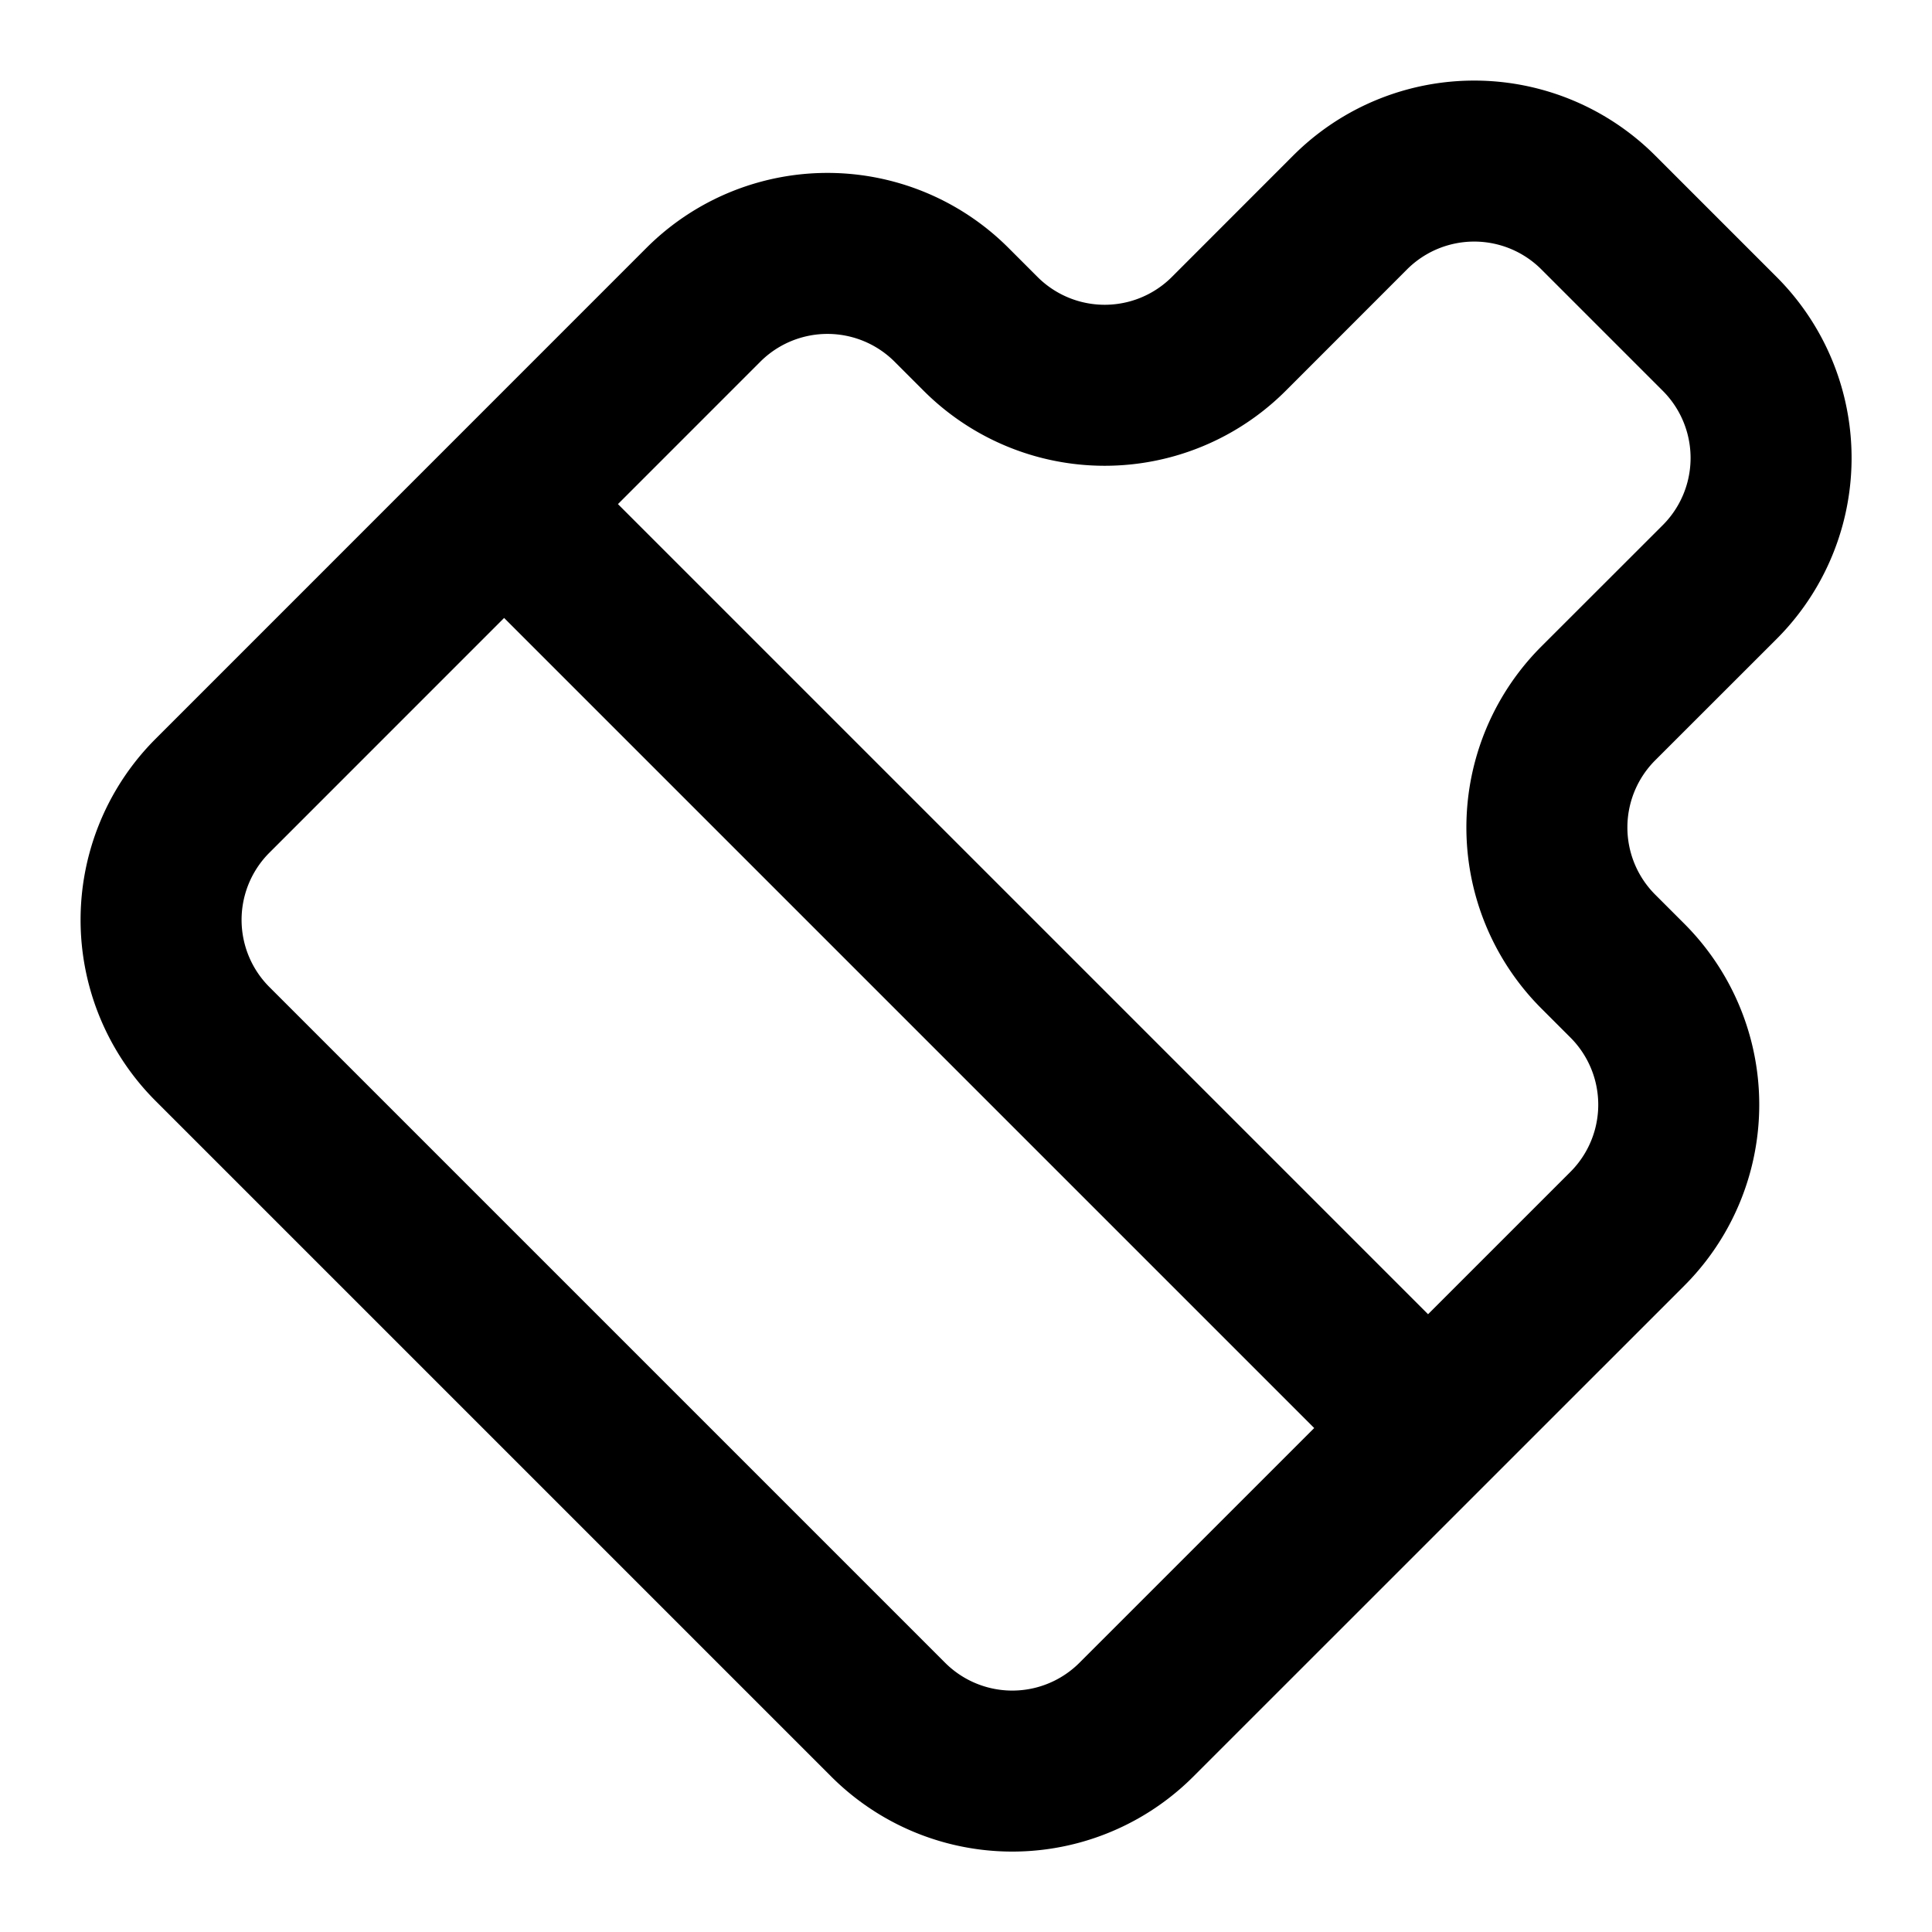 <svg xmlns="http://www.w3.org/2000/svg" width="24" height="24" fill="none" viewBox="0 0 24 24">
  <path stroke="#000" stroke-linejoin="round" stroke-width="2" d="M6.261 6.261 17.74 17.74M2.64 9.885l6.097-6.098a2.18 2.18 0 0 1 3.084 0l.36.36a2.18 2.18 0 0 0 3.084 0l1.506-1.507a2.18 2.18 0 0 1 3.084 0l1.507 1.507a2.18 2.18 0 0 1 0 3.084l-1.507 1.506a2.18 2.18 0 0 0 0 3.084l.36.36a2.18 2.18 0 0 1 0 3.084l-6.098 6.097a2.18 2.18 0 0 1-3.084 0L2.64 12.969a2.18 2.18 0 0 1 0-3.084Z"/>
</svg>
